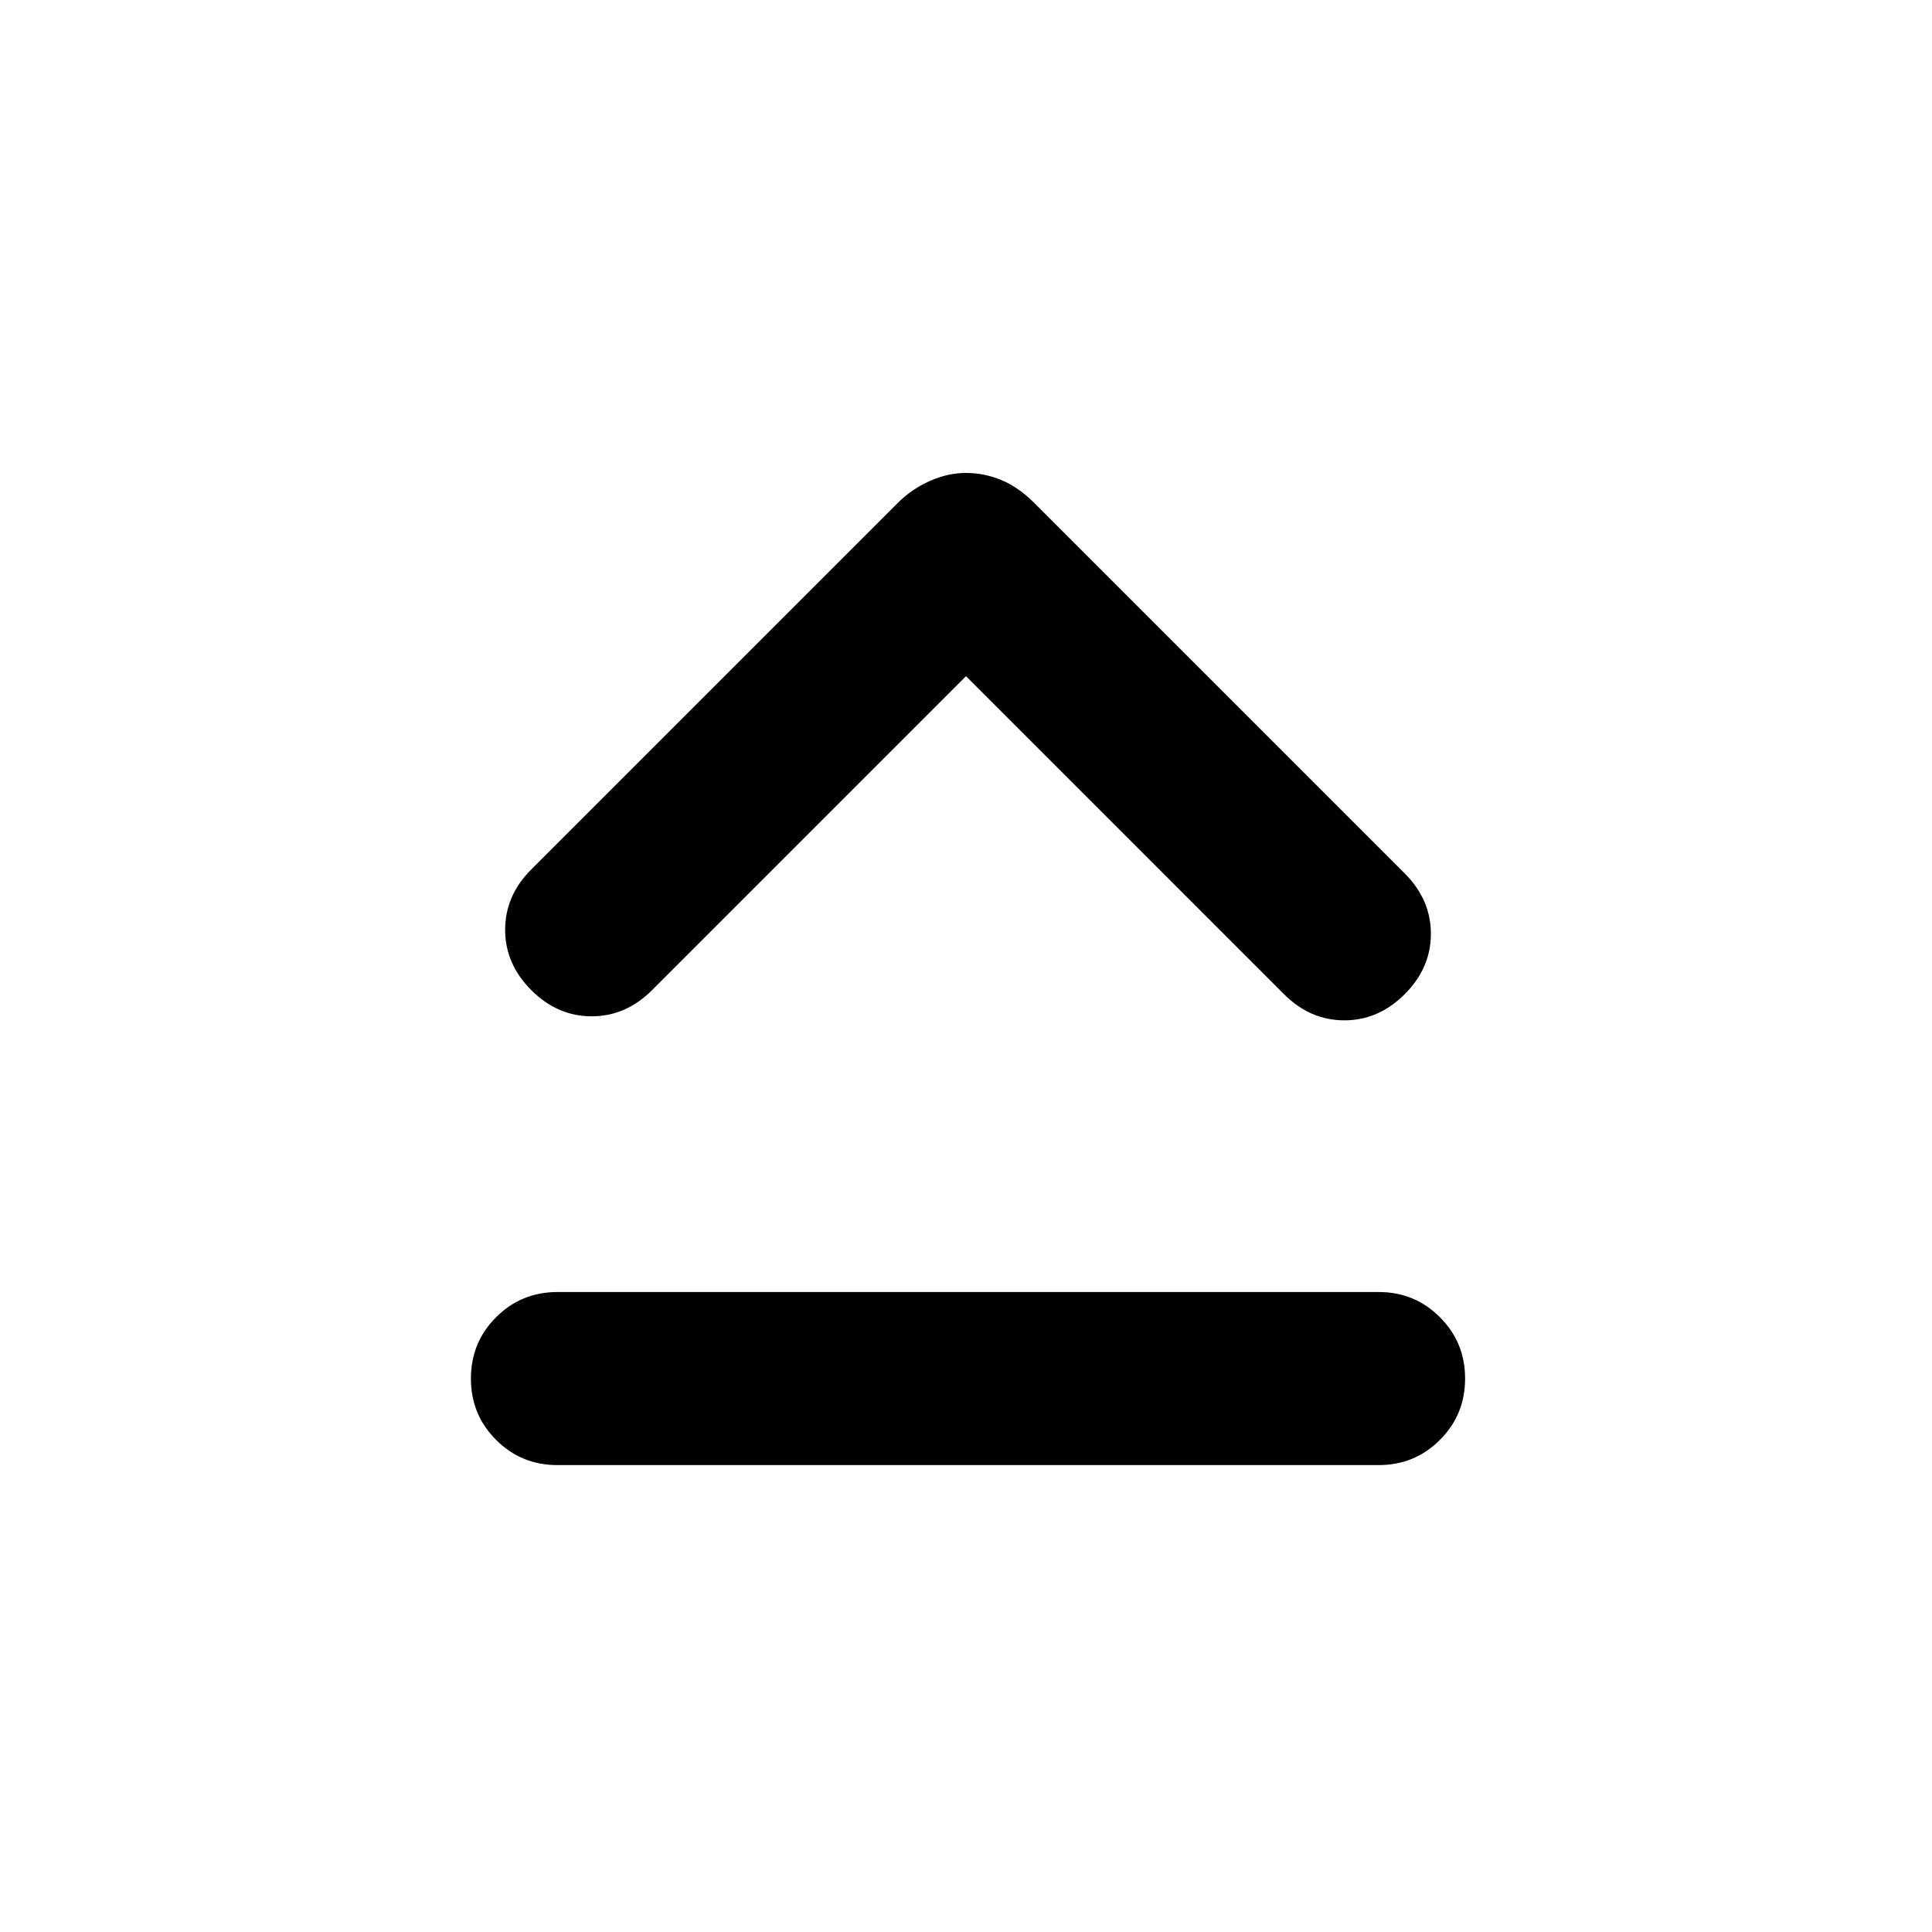 <svg xmlns="http://www.w3.org/2000/svg" height="24" width="24"><path d="M6.6 12.3Q6.275 11.975 6.275 11.55Q6.275 11.125 6.6 10.8L11.15 6.25Q11.325 6.075 11.55 5.975Q11.775 5.875 12 5.875Q12.225 5.875 12.438 5.963Q12.65 6.05 12.85 6.25L17.45 10.85Q17.775 11.175 17.775 11.6Q17.775 12.025 17.45 12.35Q17.125 12.675 16.7 12.675Q16.275 12.675 15.95 12.35L12 8.4L8.1 12.3Q7.775 12.625 7.35 12.625Q6.925 12.625 6.6 12.3ZM6.925 18.2Q6.475 18.2 6.163 17.887Q5.85 17.575 5.85 17.125Q5.85 16.675 6.163 16.363Q6.475 16.05 6.925 16.05H17.125Q17.575 16.05 17.887 16.363Q18.2 16.675 18.2 17.125Q18.2 17.575 17.887 17.887Q17.575 18.2 17.125 18.2Z"/></svg>